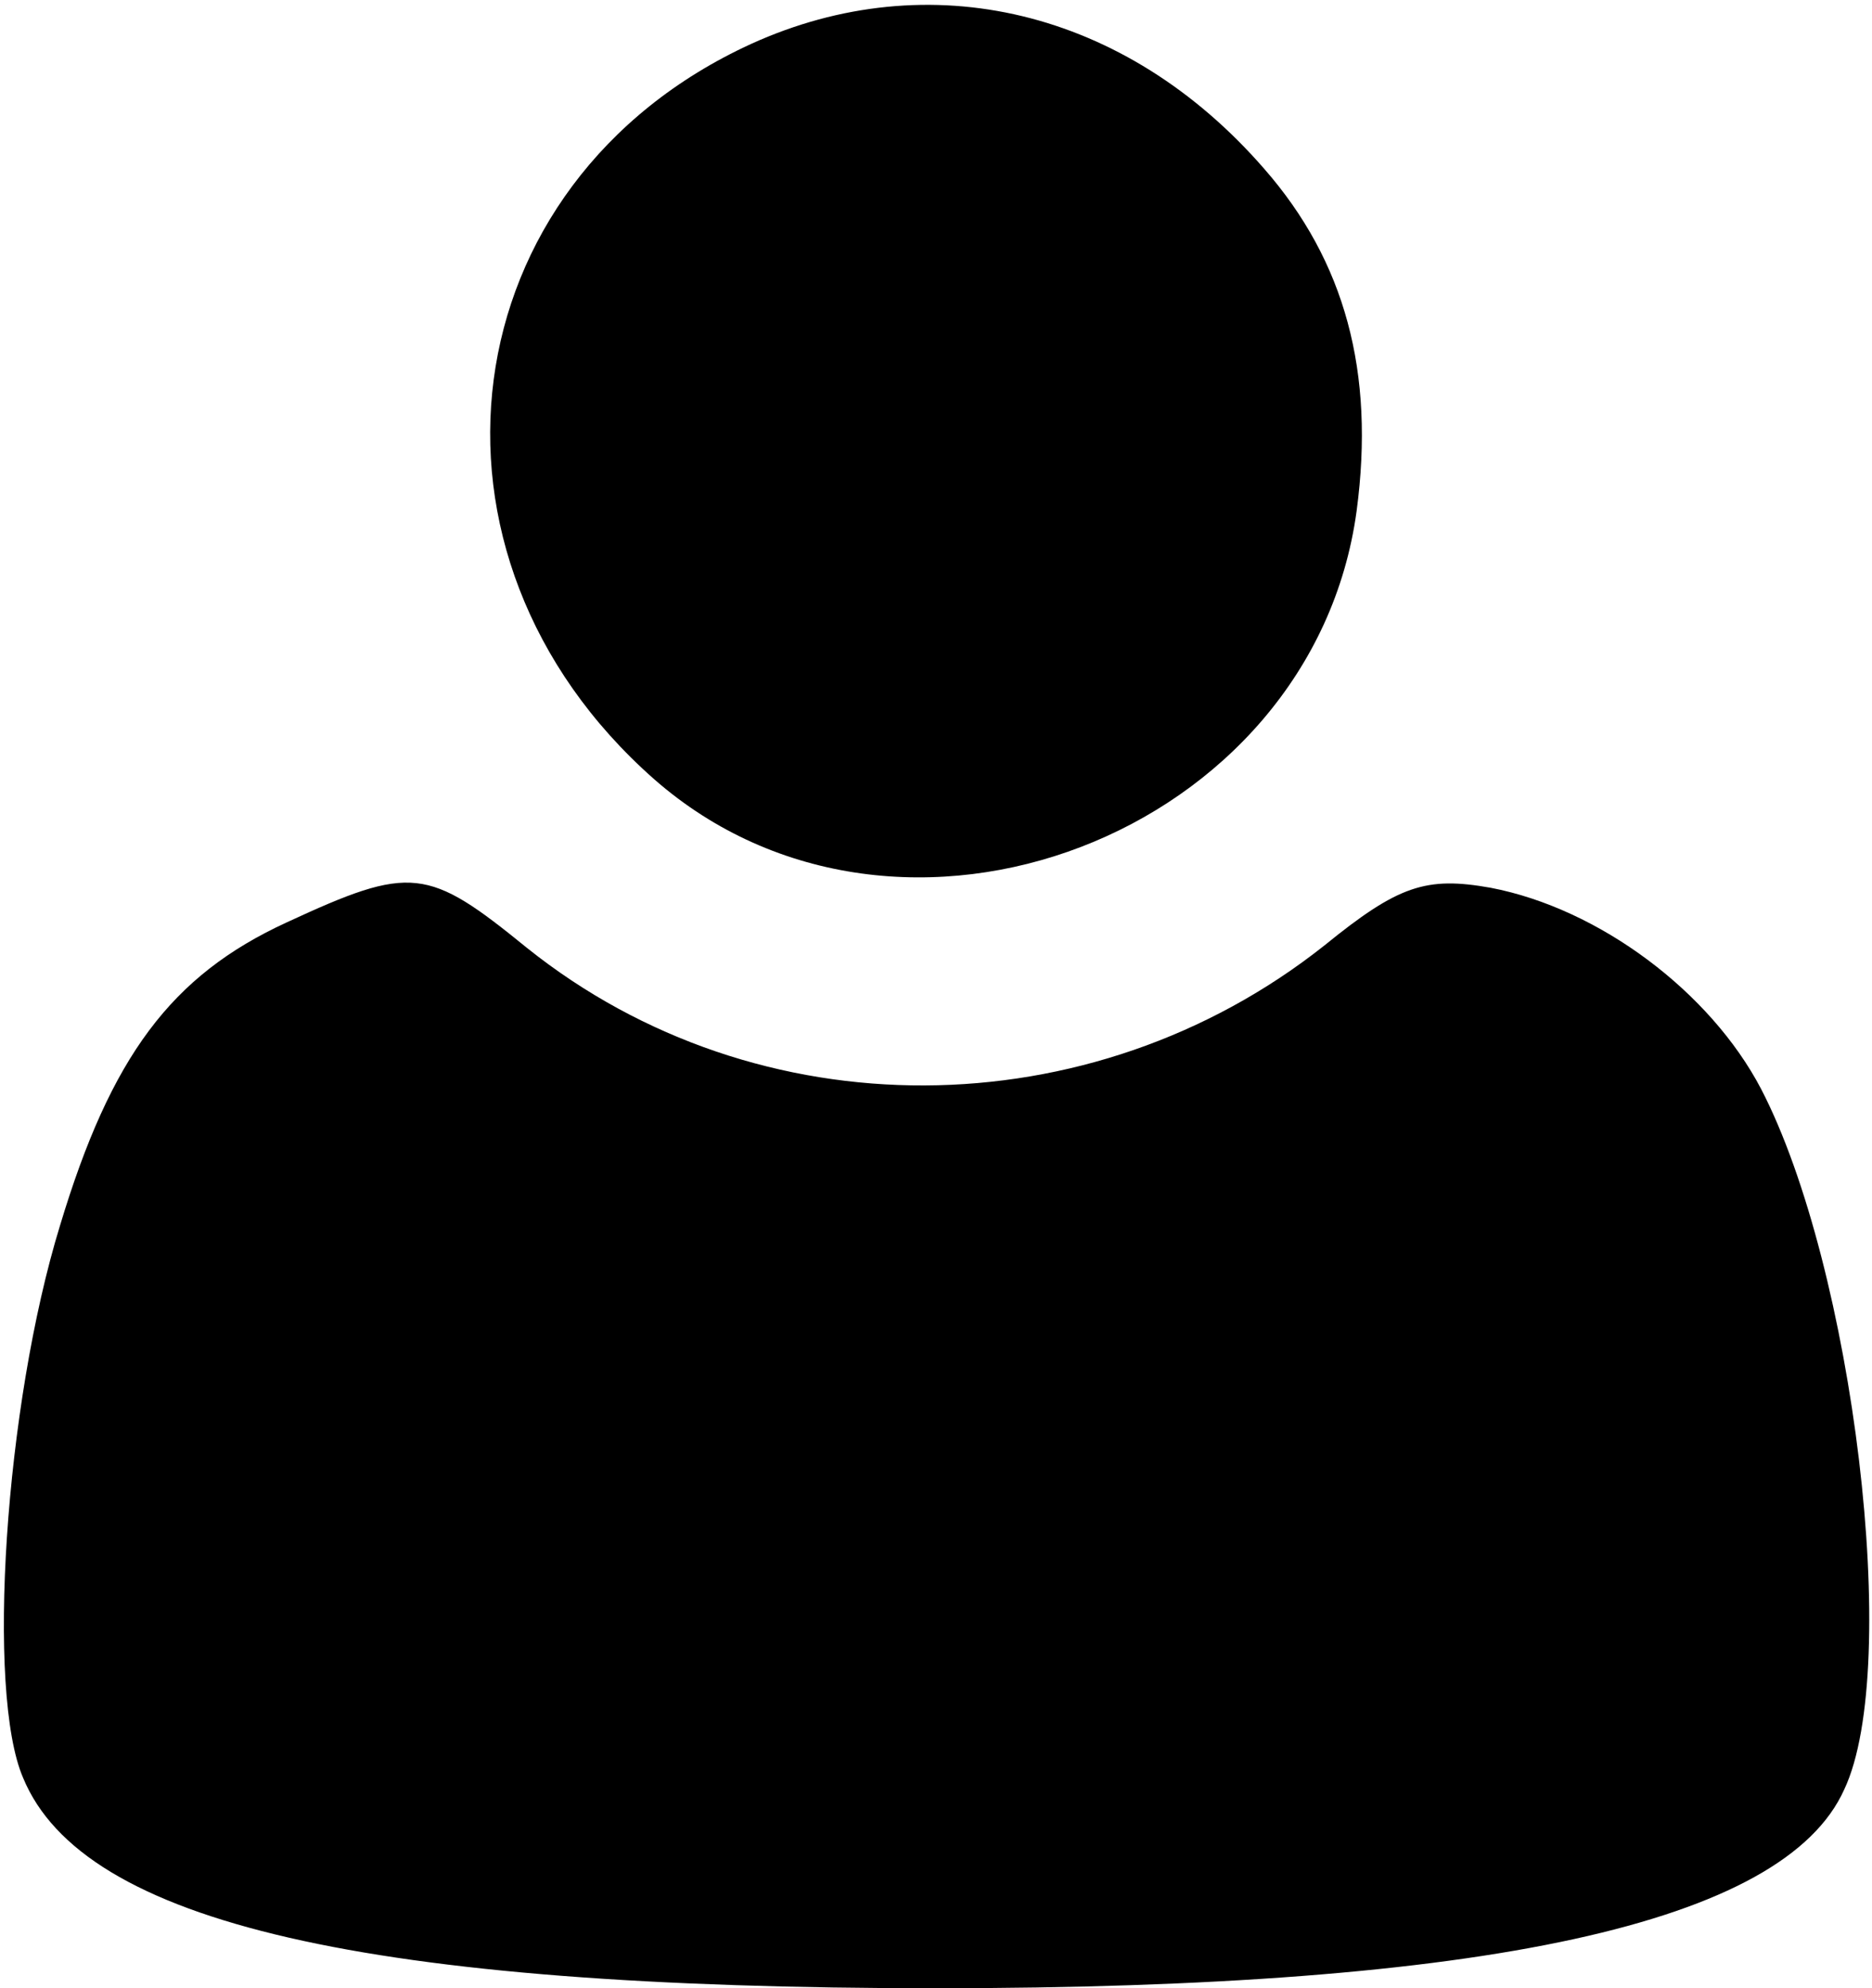 <?xml version="1.0" standalone="no"?>
<!DOCTYPE svg PUBLIC "-//W3C//DTD SVG 20010904//EN"
 "http://www.w3.org/TR/2001/REC-SVG-20010904/DTD/svg10.dtd">
<svg version="1.0" xmlns="http://www.w3.org/2000/svg"
 width="81pt" height="86pt" viewBox="0 0 81 86"
 preserveAspectRatio="xMidYMid meet">
<g transform="translate(0,86) scale(0.1,-0.1)"
fill="#000000" stroke="none">
<path d="M325 841 c-131 -60 -152 -221 -42 -318 106 -93 285 -24 304 116 8 60
-5 108 -40 148 -60 69 -145 89 -222 54z"/>
<path d="M124 461 c-50 -23 -76 -58 -98 -131 -24 -78 -32 -202 -16 -239 26
-63 149 -91 395 -91 238 0 367 28 393 86 25 53 4 226 -36 303 -22 42 -70 78
-117 87 -28 5 -40 1 -72 -25 -101 -80 -245 -81 -345 -1 -43 35 -50 36 -104 11z"/>
</g>
</svg>
